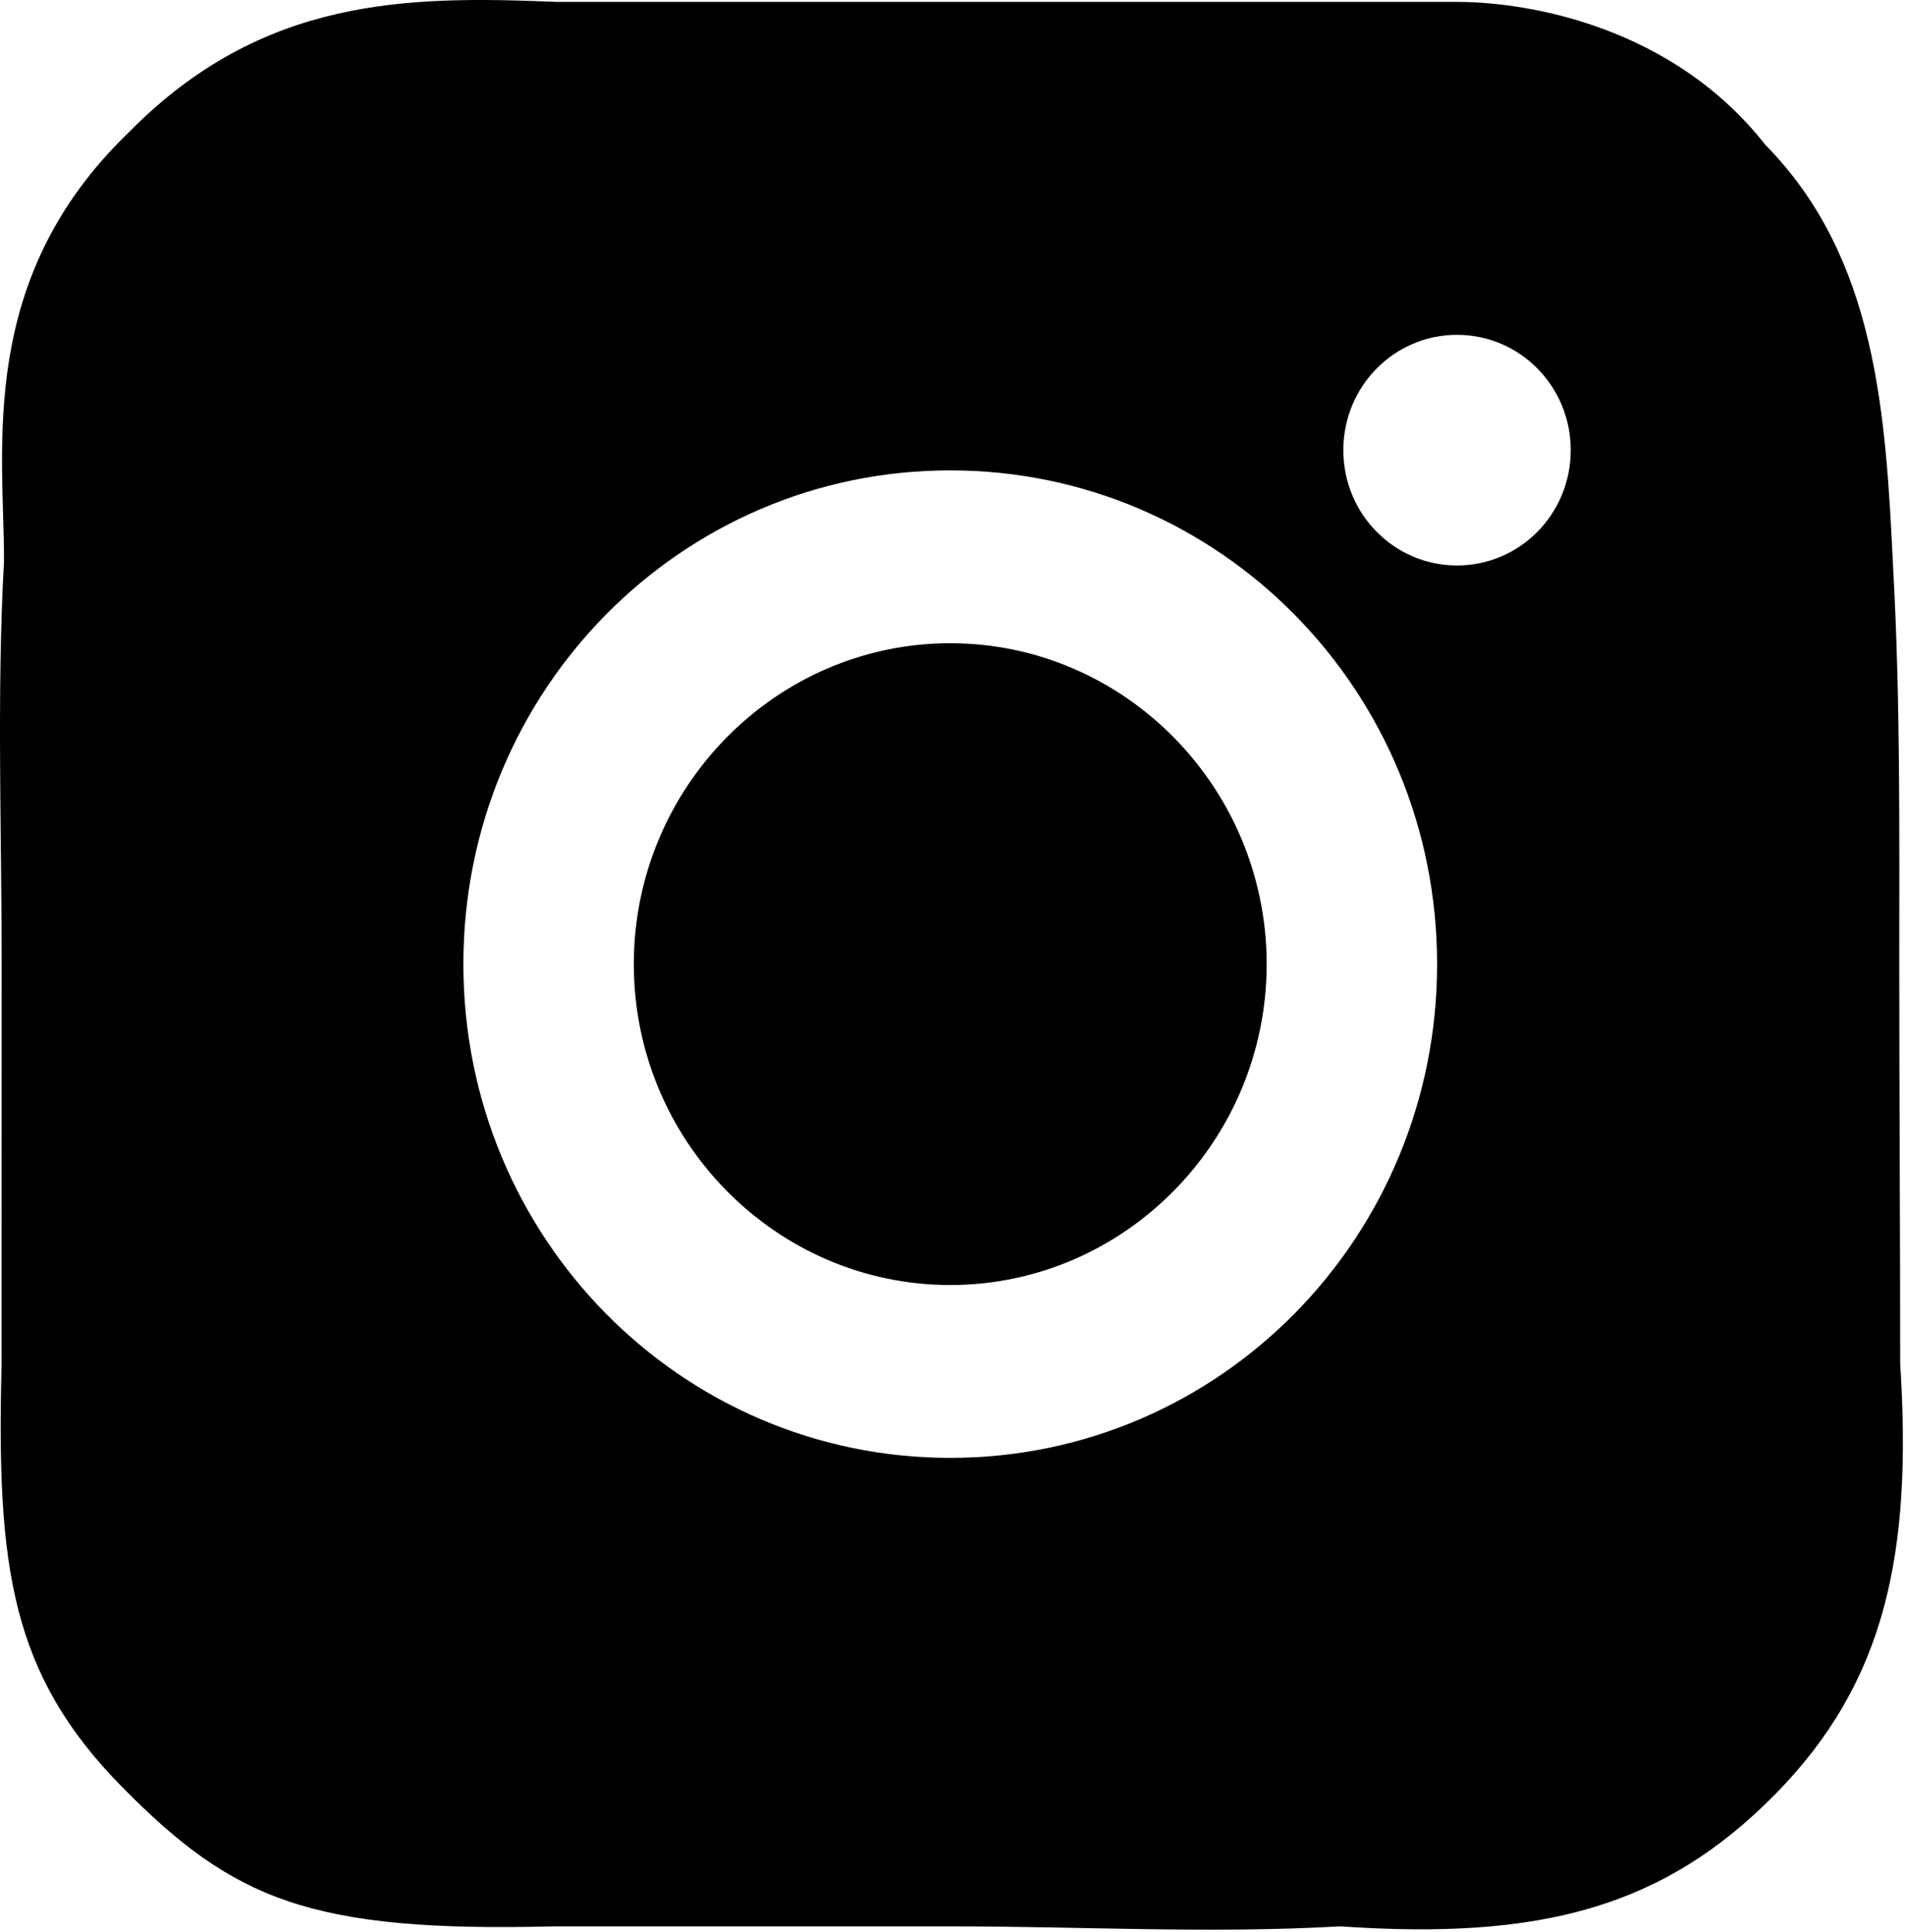 <svg width="791" height="802" viewBox="0 0 791 802" fill="none" xmlns="http://www.w3.org/2000/svg">
<path d="M394.559 267.037C322.212 267.037 263.172 326.902 263.172 400.26C263.172 473.618 322.212 533.483 394.559 533.483C466.905 533.483 525.946 473.618 525.946 400.26C525.946 326.902 466.905 267.037 394.559 267.037ZM788.621 400.26C788.621 345.092 789.114 290.423 786.058 235.355C783.003 171.392 779.159 106.929 733.031 60.156C694.59 11.184 635.156 0.789 604.995 0.79C550.502 0.791 448.967 0.79 394.658 0.79C340.25 0.79 285.165 0.79 231.165 0.79C169.665 -1.74 109.165 -1.516 53.665 54.76C-9.835 115.76 1.665 185.76 1.665 232.76C-1.391 287.928 0.694 345.192 0.694 400.26C0.694 455.328 0.621 512.29 0.621 567.79C-1.379 650.29 4.493 695.016 50.621 741.79C96.848 788.663 128.621 802.29 230.121 799.73C284.621 799.73 340.348 799.73 394.658 799.73C449.065 799.73 502.191 802.828 556.5 799.73C640 805.5 690.872 791.773 737 745C783.227 698.127 794 644.5 789 566C789 510.5 788.621 455.428 788.621 400.26ZM394.559 605.242C282.688 605.242 192.403 513.695 192.403 400.26C192.403 286.825 282.688 195.278 394.559 195.278C506.43 195.278 596.716 286.825 596.716 400.26C596.716 513.695 506.43 605.242 394.559 605.242ZM604.995 234.755C578.875 234.755 557.782 213.367 557.782 186.883C557.782 160.398 578.875 139.01 604.995 139.01C631.115 139.01 652.208 160.398 652.208 186.883C652.215 193.172 650.999 199.4 648.63 205.212C646.26 211.024 642.782 216.304 638.397 220.751C634.011 225.198 628.803 228.724 623.072 231.127C617.34 233.53 611.197 234.763 604.995 234.755Z" fill="black"/>
</svg>

